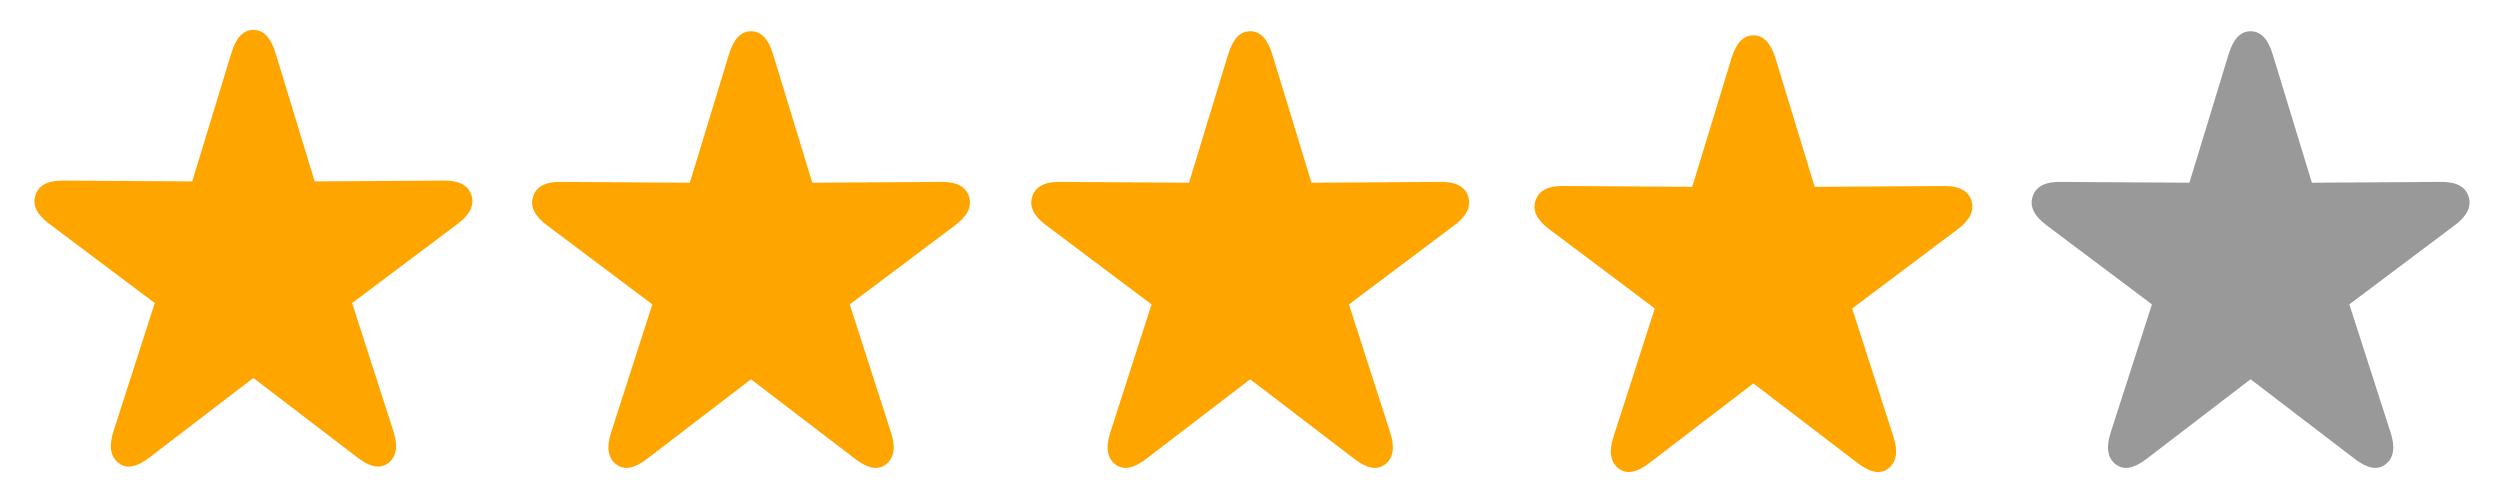 <?xml version="1.0" encoding="UTF-8" standalone="no"?>
<svg
   width="80"
   height="16"
   viewBox="0 0 80 16"
   version="1.1"
   id="svg1"
   sodipodi:docname="4-star.svg"
   inkscape:version="1.4 (86a8ad7, 2024-10-11)"
   xmlns:inkscape="http://www.inkscape.org/namespaces/inkscape"
   xmlns:sodipodi="http://sodipodi.sourceforge.net/DTD/sodipodi-0.dtd"
   xmlns="http://www.w3.org/2000/svg"
   xmlns:svg="http://www.w3.org/2000/svg">
  <defs
     id="defs1" />
  <sodipodi:namedview
     id="namedview1"
     pagecolor="#ffffff"
     bordercolor="#000000"
     borderopacity="0.25"
     inkscape:showpageshadow="false"
     inkscape:pageopacity="0.0"
     inkscape:pagecheckerboard="0"
     inkscape:deskcolor="#d1d1d1"
     inkscape:zoom="15.2125"
     inkscape:cx="40"
     inkscape:cy="7.9868529"
     inkscape:window-width="1773"
     inkscape:window-height="1211"
     inkscape:window-x="284"
     inkscape:window-y="64"
     inkscape:window-maximized="0"
     inkscape:current-layer="svg1"
     showgrid="true">
    <inkscape:grid
       id="grid1"
       units="px"
       originx="0"
       originy="0"
       spacingx="1"
       spacingy="1"
       empcolor="#0099e5"
       empopacity="0.302"
       color="#0099e5"
       opacity="0.149"
       empspacing="5"
       enabled="true"
       visible="true" />
  </sodipodi:namedview>
  <g
     id="g1">
    <path
       fill="#ffa500"
       d="m 3.791,14.815 c 0.259,0.204 0.587,0.132 0.978,-0.165 l 3.338,-2.555 3.344,2.555 c 0.391,0.296 0.713,0.369 0.978,0.165 0.259,-0.204 0.315,-0.54 0.158,-1.021 L 11.268,9.697 14.638,7.168 C 15.029,6.878 15.187,6.576 15.086,6.246 14.985,5.93 14.688,5.772 14.202,5.779 L 10.07,5.805 8.814,1.689 C 8.663,1.201 8.435,0.957 8.107,0.957 c -0.322,0 -0.549,0.244 -0.7,0.731 L 6.151,5.805 2.018,5.779 C 1.532,5.772 1.236,5.93 1.135,6.246 1.028,6.576 1.192,6.878 1.583,7.168 L 4.952,9.697 3.634,13.794 c -0.158,0.481 -0.101,0.817 0.158,1.021 z"
       id="path1"
       style="stroke-width:0.275"
       inkscape:transform-center-x="0.32867707"
       inkscape:transform-center-y="2.5636812" />
    <path
       fill="#ffa500"
       d="m 19.715,14.857 c 0.259,0.204 0.587,0.132 0.978,-0.165 l 3.338,-2.555 3.344,2.555 c 0.391,0.296 0.713,0.369 0.978,0.165 0.259,-0.204 0.315,-0.54 0.158,-1.021 L 27.192,9.74 30.561,7.211 C 30.953,6.921 31.11,6.618 31.009,6.289 30.908,5.973 30.612,5.815 30.126,5.821 L 25.993,5.847 24.737,1.731 C 24.586,1.244 24.359,1 24.031,1 23.709,1 23.482,1.244 23.33,1.731 l -1.256,4.116 -4.133,-0.026 c -0.486,-0.007 -0.782,0.151 -0.883,0.468 -0.107,0.329 0.057,0.632 0.448,0.922 l 3.369,2.529 -1.319,4.097 c -0.158,0.481 -0.101,0.817 0.158,1.021 z"
       id="path1-1"
       style="stroke-width:0.275"
       inkscape:transform-center-x="0.32867707"
       inkscape:transform-center-y="2.5636812" />
    <path
       fill="#ffa500"
       d="m 67.702,14.857 c 0.259,0.204 0.587,0.132 0.978,-0.165 l 3.338,-2.555 3.344,2.555 c 0.391,0.296 0.713,0.369 0.978,0.165 0.259,-0.204 0.315,-0.54 0.158,-1.021 L 75.179,9.74 78.548,7.211 c 0.391,-0.29 0.549,-0.593 0.448,-0.922 -0.101,-0.316 -0.397,-0.474 -0.883,-0.468 l -4.133,0.026 -1.256,-4.116 C 72.573,1.244 72.346,1 72.018,1 71.696,1 71.469,1.244 71.317,1.731 l -1.256,4.116 -4.133,-0.026 c -0.486,-0.007 -0.782,0.151 -0.883,0.468 -0.107,0.329 0.057,0.632 0.448,0.922 l 3.369,2.529 -1.319,4.097 c -0.158,0.481 -0.101,0.817 0.158,1.021 z"
       id="path1-5-1-7-2"
       style="fill:#999999;stroke-width:0.275"
       inkscape:transform-center-x="0.32867707"
       inkscape:transform-center-y="2.5636812" />
    <path
       fill="#ffa500"
       d="m 35.689,14.857 c 0.259,0.204 0.587,0.132 0.978,-0.165 l 3.338,-2.555 3.344,2.555 c 0.391,0.296 0.713,0.369 0.978,0.165 0.259,-0.204 0.315,-0.54 0.158,-1.021 L 43.166,9.74 46.535,7.211 C 46.926,6.921 47.084,6.618 46.983,6.289 46.882,5.973 46.586,5.815 46.1,5.821 L 41.967,5.847 40.711,1.731 C 40.56,1.244 40.333,1 40.004,1 39.683,1 39.456,1.244 39.304,1.731 l -1.256,4.116 -4.133,-0.026 c -0.486,-0.007 -0.782,0.151 -0.883,0.468 -0.107,0.329 0.057,0.632 0.448,0.922 l 3.369,2.529 -1.319,4.097 c -0.158,0.481 -0.101,0.817 0.158,1.021 z"
       id="path1-1-8"
       style="stroke-width:0.275"
       inkscape:transform-center-x="0.32867707"
       inkscape:transform-center-y="2.5636812" />
    <path
       fill="#ffa500"
       d="m 51.792,14.989 c 0.259,0.204 0.587,0.132 0.978,-0.165 l 3.338,-2.555 3.344,2.555 c 0.391,0.296 0.713,0.369 0.978,0.165 0.259,-0.204 0.315,-0.54 0.158,-1.021 L 59.269,9.871 62.639,7.342 C 63.03,7.052 63.188,6.75 63.087,6.42 62.986,6.104 62.689,5.946 62.203,5.953 L 58.07,5.979 56.815,1.863 C 56.663,1.375 56.436,1.131 56.108,1.131 c -0.322,0 -0.549,0.244 -0.7,0.731 l -1.256,4.116 -4.133,-0.026 c -0.486,-0.007 -0.782,0.151 -0.883,0.468 -0.107,0.329 0.057,0.632 0.448,0.922 l 3.369,2.529 -1.319,4.097 c -0.158,0.481 -0.101,0.817 0.158,1.021 z"
       id="path1-1-8-8"
       style="stroke-width:0.275"
       inkscape:transform-center-x="0.32867707"
       inkscape:transform-center-y="2.5636812" />
  </g>
</svg>
